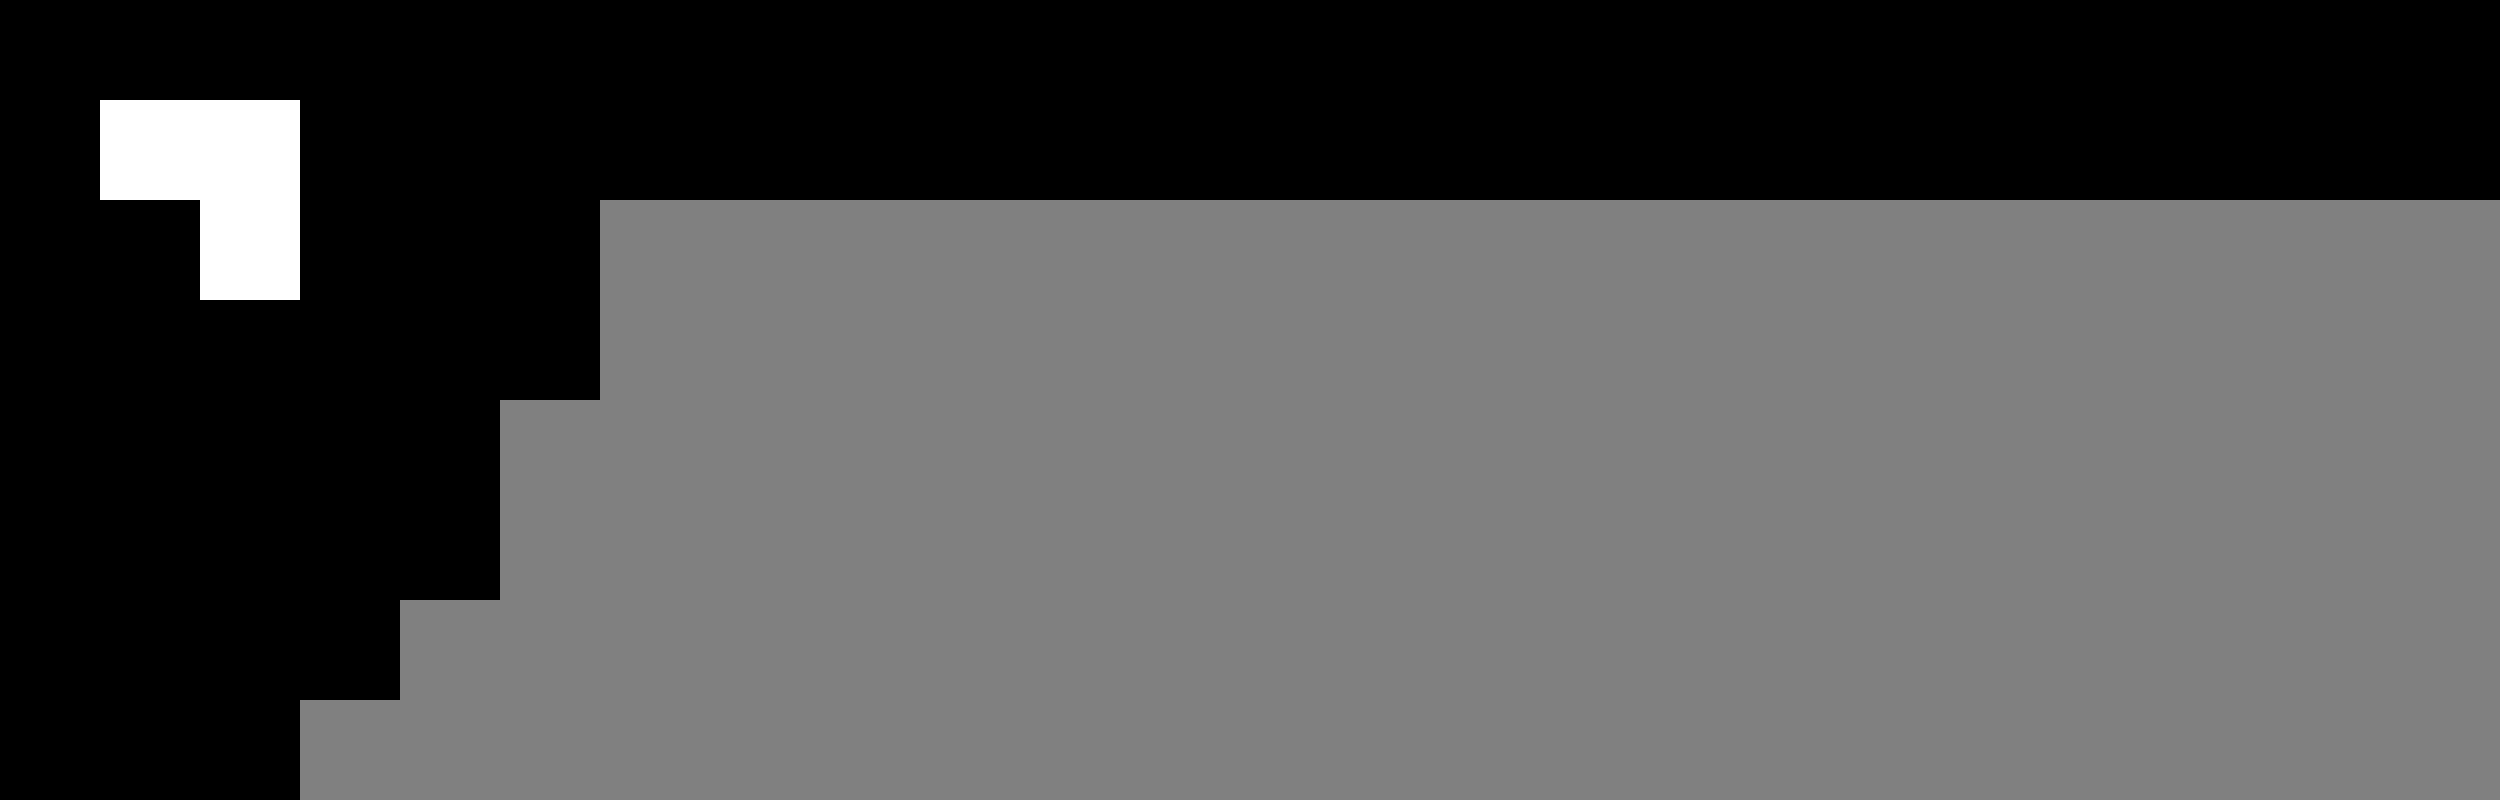 <svg xmlns="http://www.w3.org/2000/svg" viewBox="0 0 25 8"><rect x="0" y="0" width="25" height="8" fill="#808080" stroke="none"/><path d="M25 2V0H0v8h3V7h1V6h1V4h1V2z"/><path d="M3 1v2H2V2H1V1z" fill="#fff"/></svg>